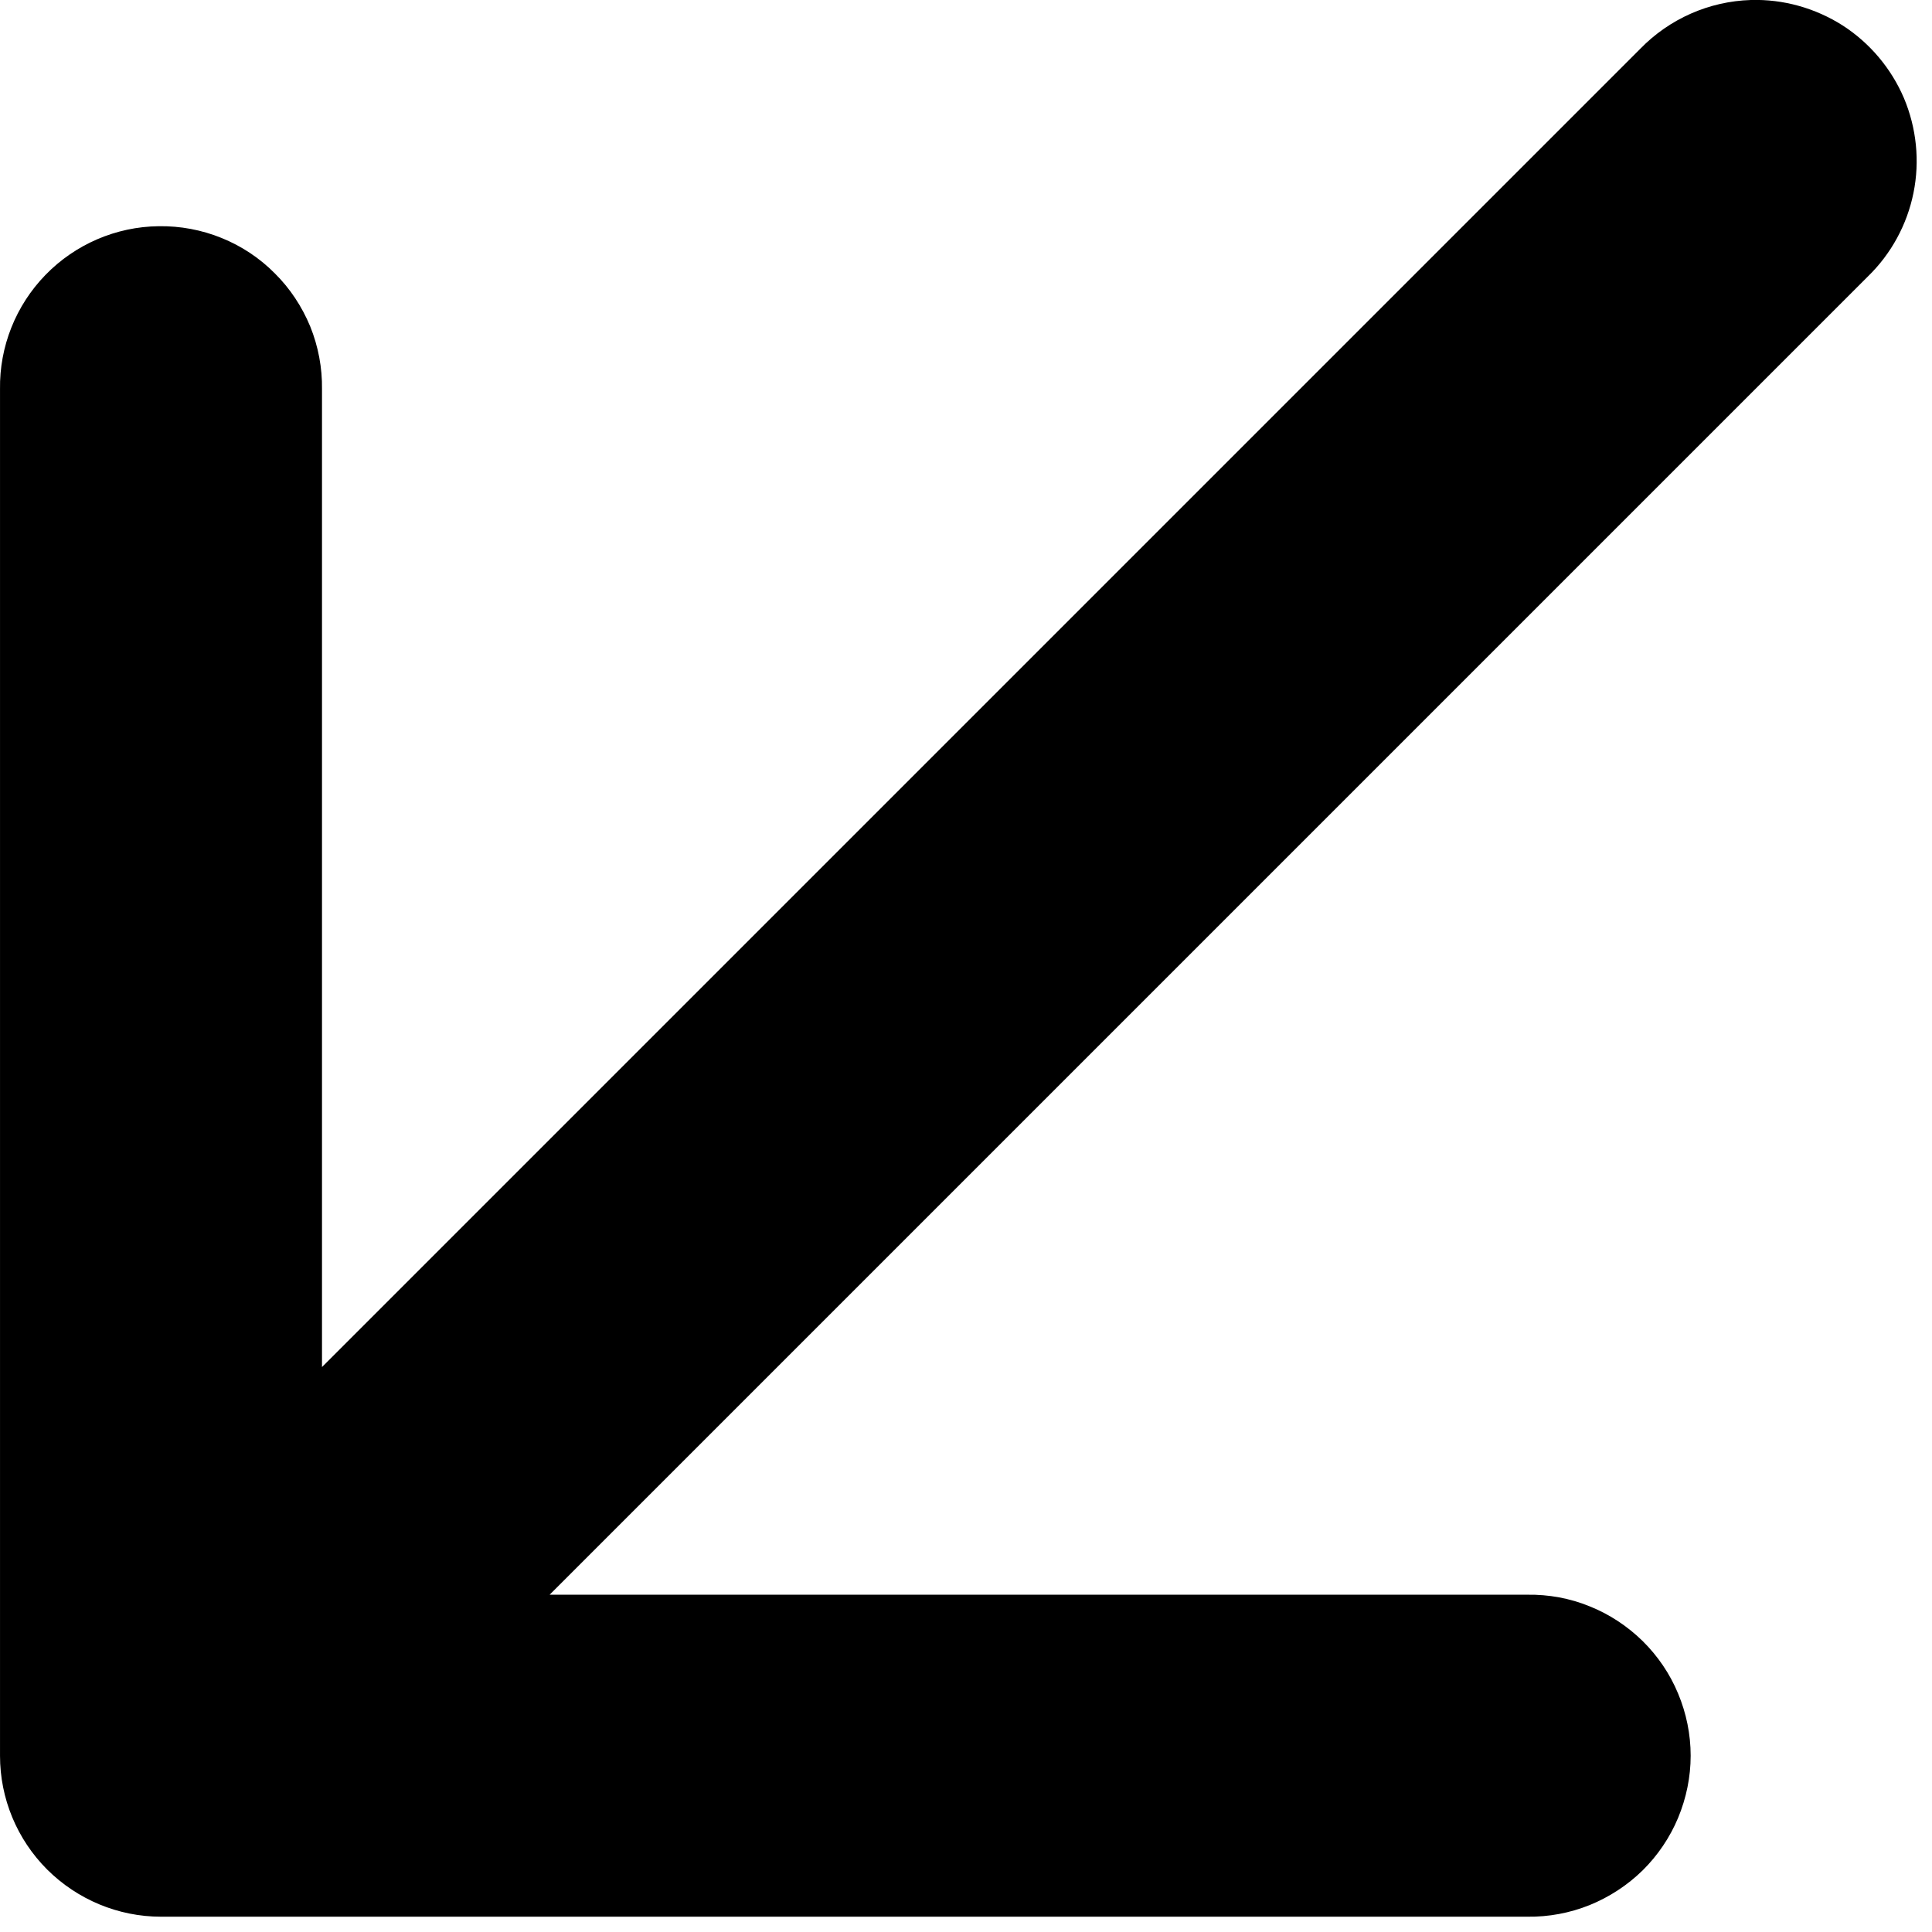 <svg width="12" height="12" viewBox="0 0 12 12" fill="none" xmlns="http://www.w3.org/2000/svg">
<path fill-rule="evenodd" clip-rule="evenodd" d="M10.875 0C10.615 0.008 10.369 0.117 10.188 0.303L2 8.491V2.418C2.002 2.285 1.977 2.152 1.927 2.028C1.876 1.905 1.802 1.792 1.707 1.698C1.613 1.603 1.5 1.528 1.376 1.478C1.253 1.428 1.12 1.403 0.986 1.405C0.721 1.408 0.468 1.517 0.283 1.707C0.098 1.897 -0.004 2.153 9.34907e-05 2.418V10.905C0 11.17 0.105 11.424 0.293 11.612C0.481 11.799 0.735 11.905 1 11.905H9.486C9.619 11.907 9.751 11.882 9.873 11.833C9.996 11.783 10.108 11.71 10.203 11.617C10.297 11.524 10.372 11.413 10.423 11.291C10.474 11.168 10.501 11.037 10.501 10.905C10.501 10.772 10.474 10.641 10.423 10.519C10.372 10.396 10.297 10.286 10.203 10.193C10.108 10.1 9.996 10.026 9.873 9.977C9.751 9.927 9.619 9.903 9.486 9.905H3.414L11.602 1.717C11.746 1.577 11.845 1.396 11.885 1.198C11.925 1.001 11.904 0.796 11.826 0.61C11.747 0.425 11.614 0.267 11.445 0.158C11.275 0.05 11.076 -0.006 10.875 0Z" fill="black"/>
</svg>
